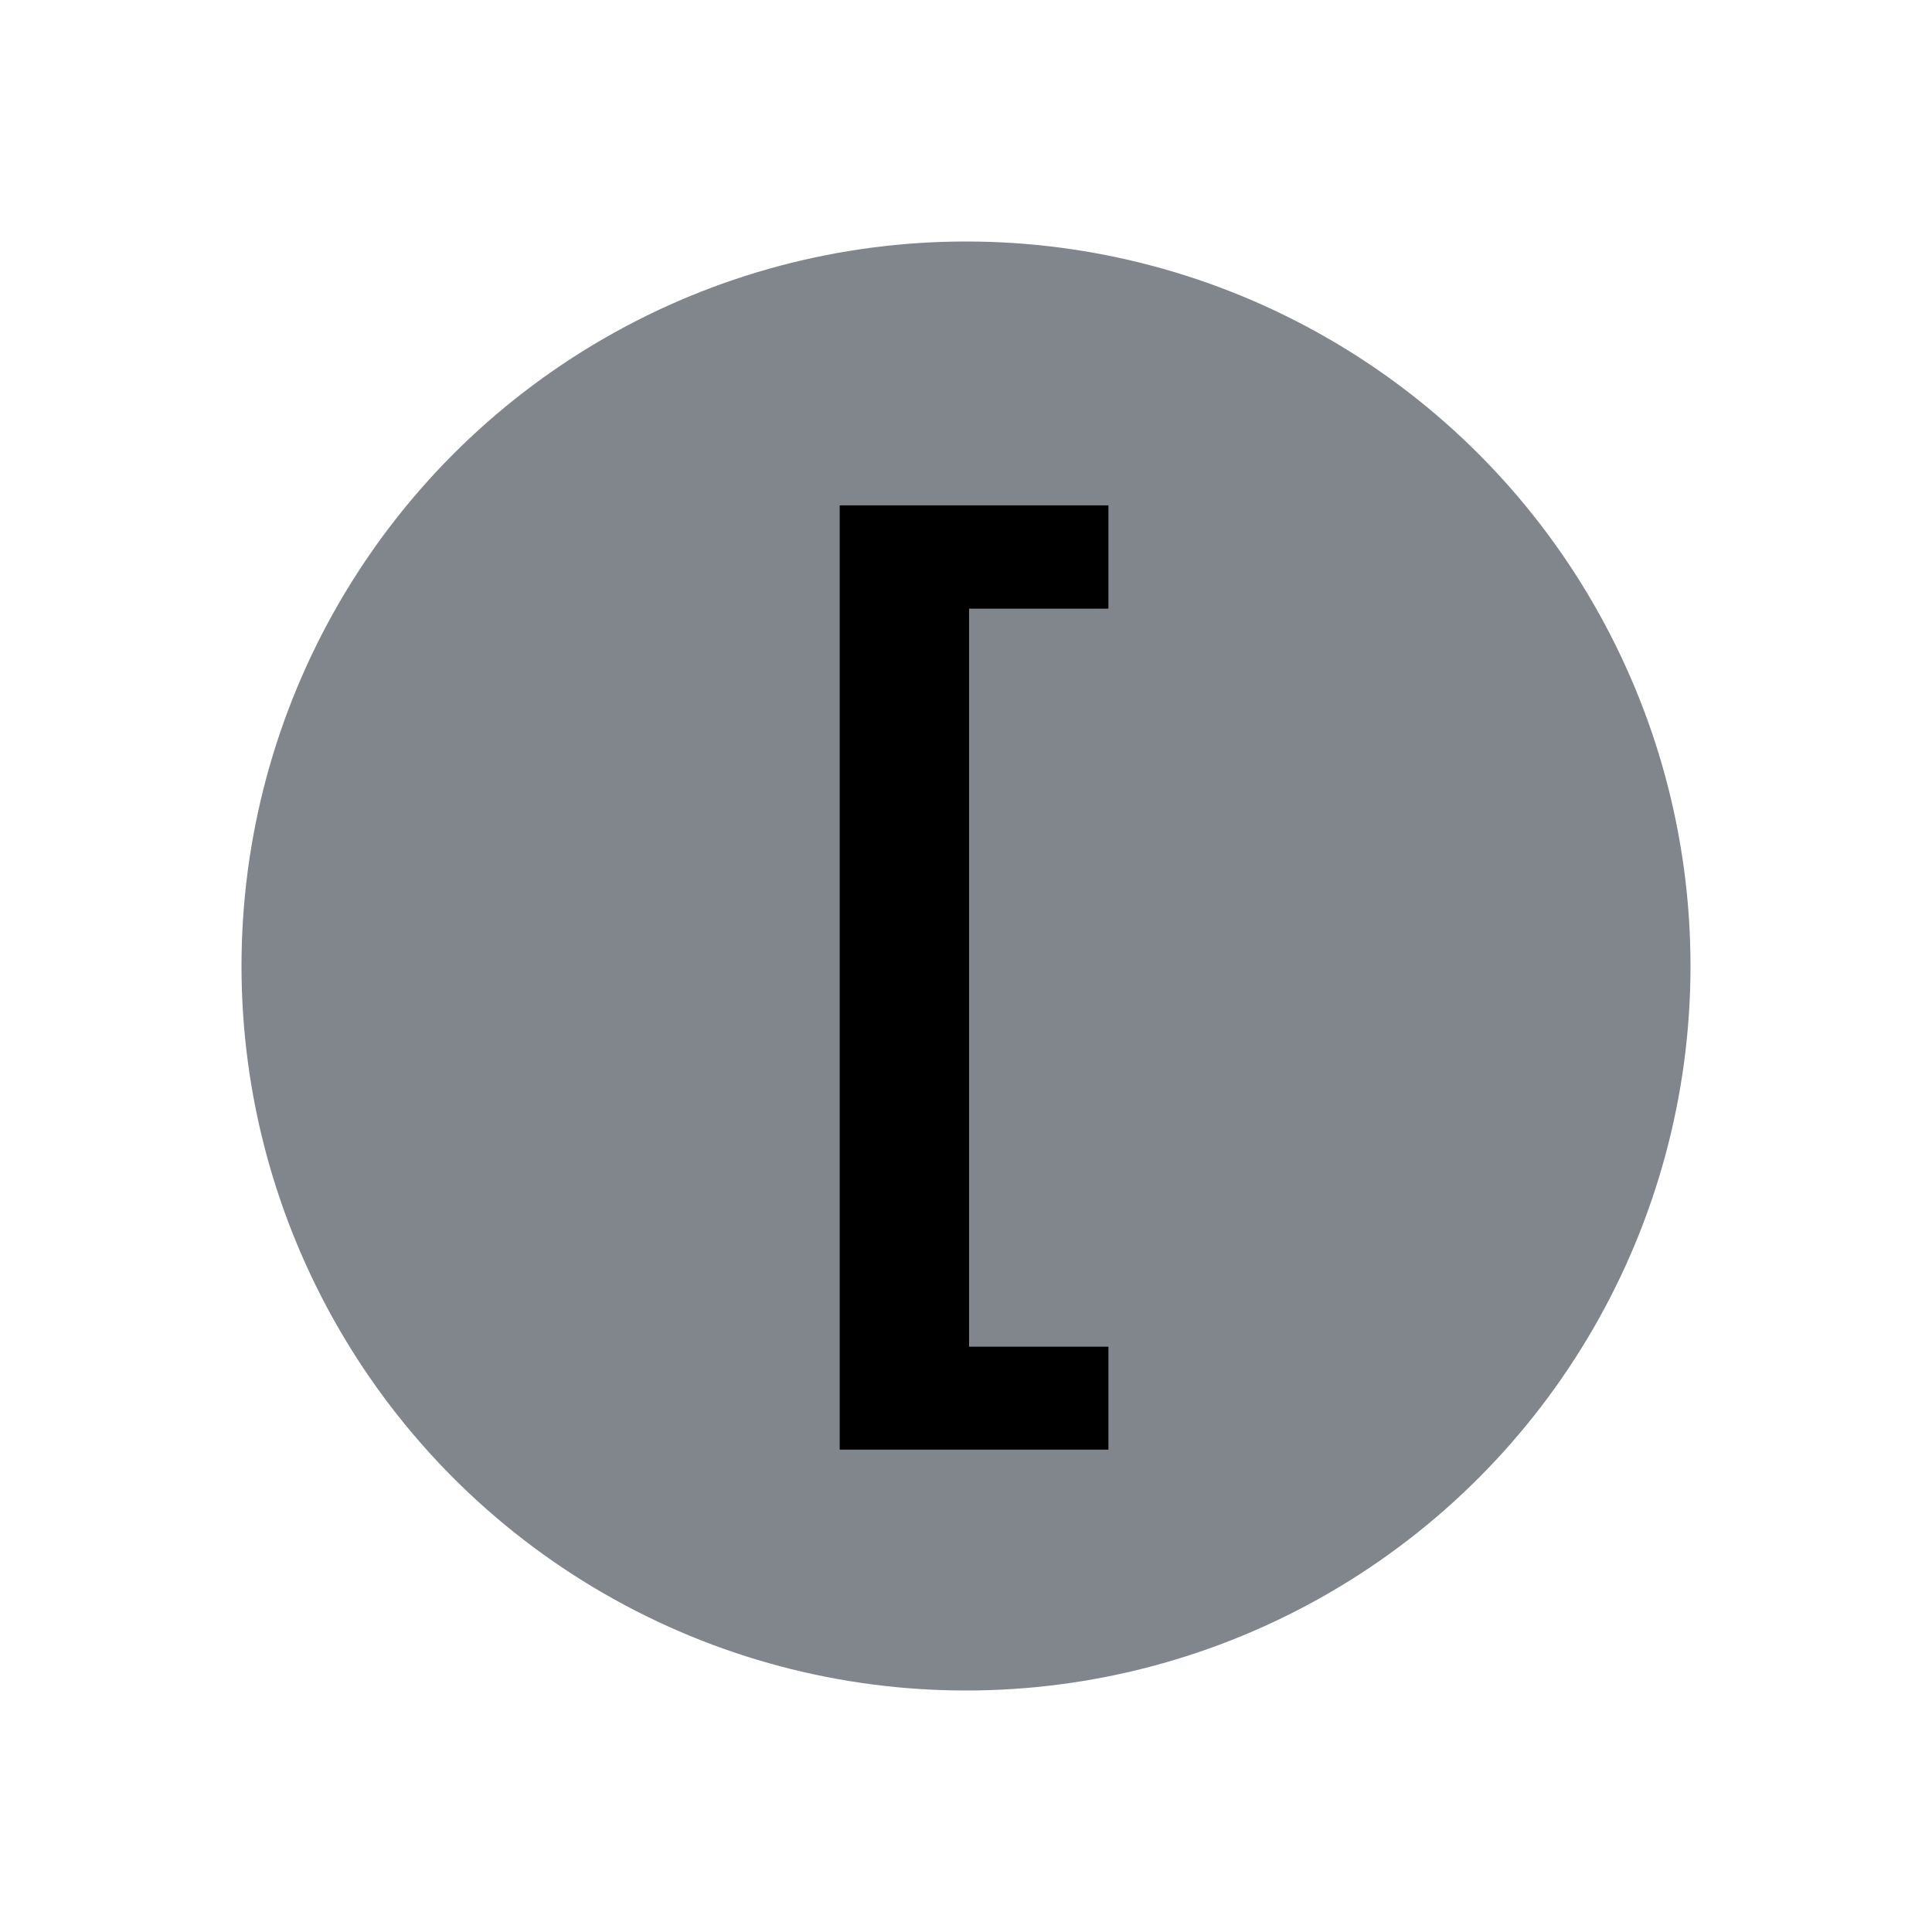 <svg width="24" height="24" viewBox="0 0 24 24" fill="none" xmlns="http://www.w3.org/2000/svg">
<circle cx="12" cy="12" r="9" fill="#81858c"/>
<path d="M10.431 18.008H13.769V16.729H12.038V7.561H13.769V6.278H10.431V18.008Z" fill="black"/>
</svg>
